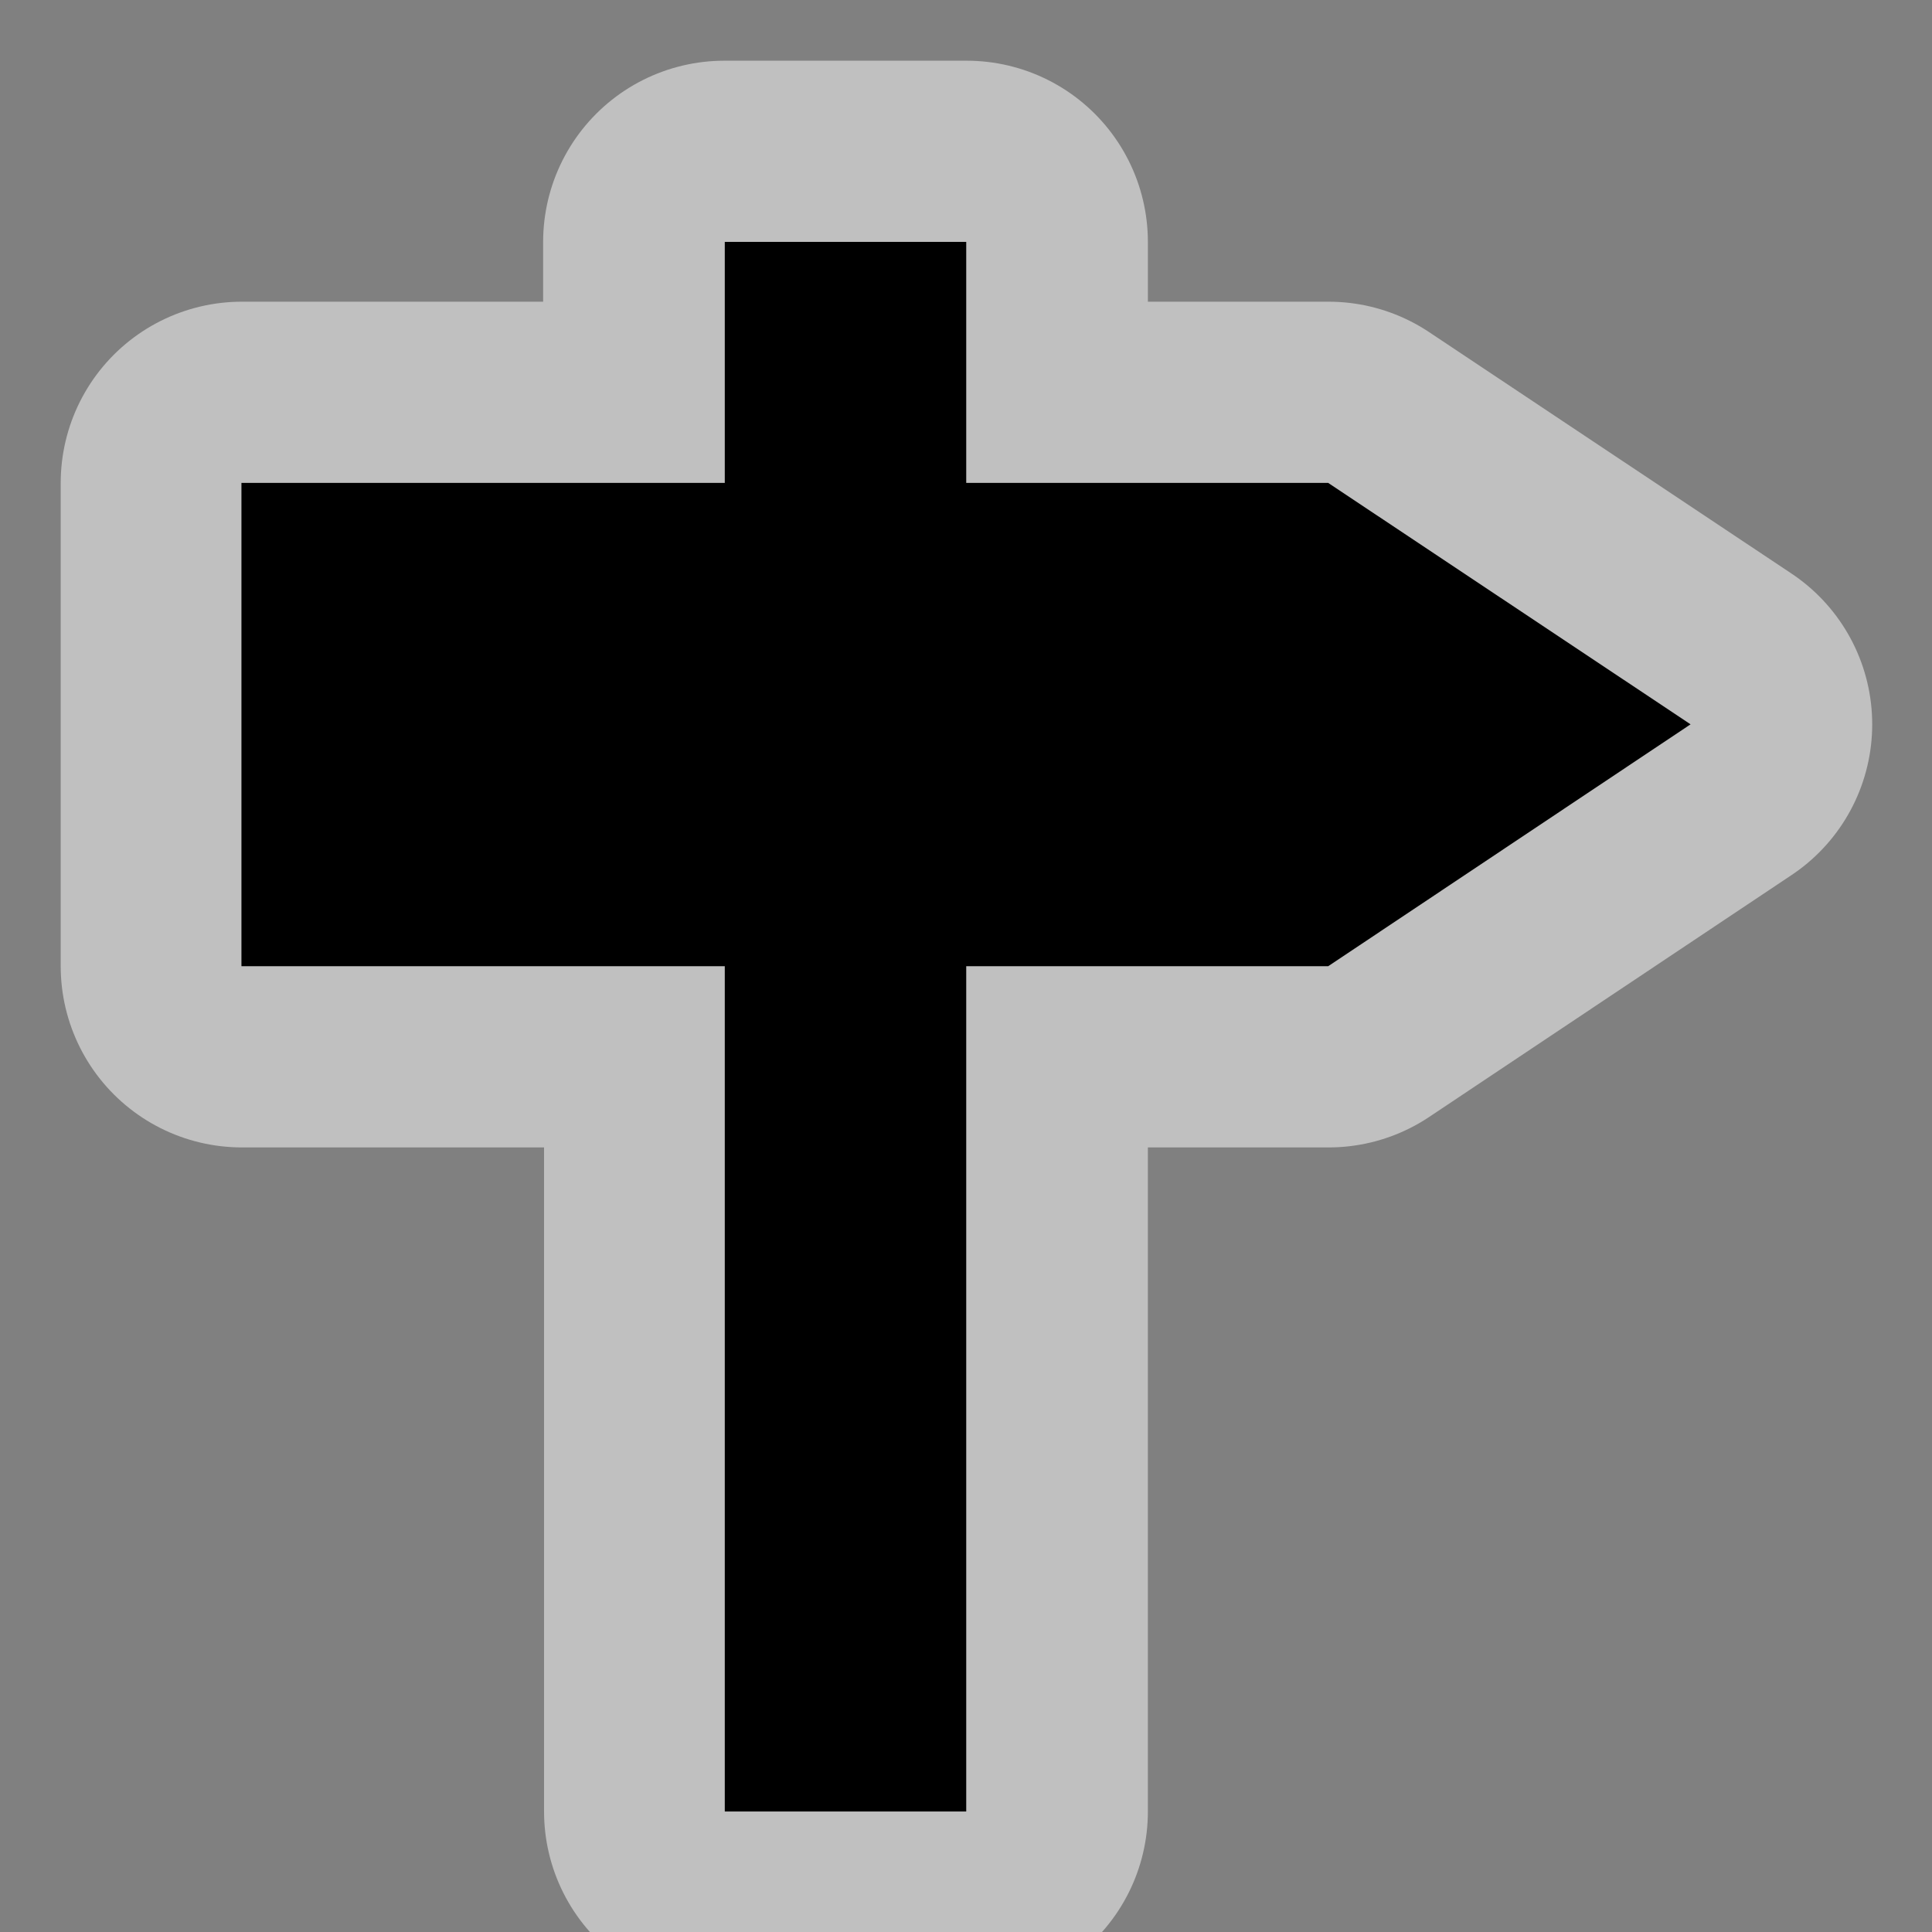 <svg xmlns="http://www.w3.org/2000/svg" width="16" height="16" viewBox="0 0 4.233 4.233">
    <rect x="0" y="0" width="4.233" height="4.233" fill="#808080" stroke="none"/>
    <path d="M1.587.53v.528H.53v1.059h1.059v1.852h.529V2.117h.793l.794-.53-.794-.529h-.793V.53z" opacity=".5" fill="none" stroke="#fff" stroke-width=".794" stroke-linecap="round" stroke-linejoin="round"/>
    <path d="M1.588.53v.528H.529v1.059h1.059v1.852h.529V2.117h.793l.794-.53-.794-.529h-.793V.53z" fill-rule="evenodd"/>
</svg>
